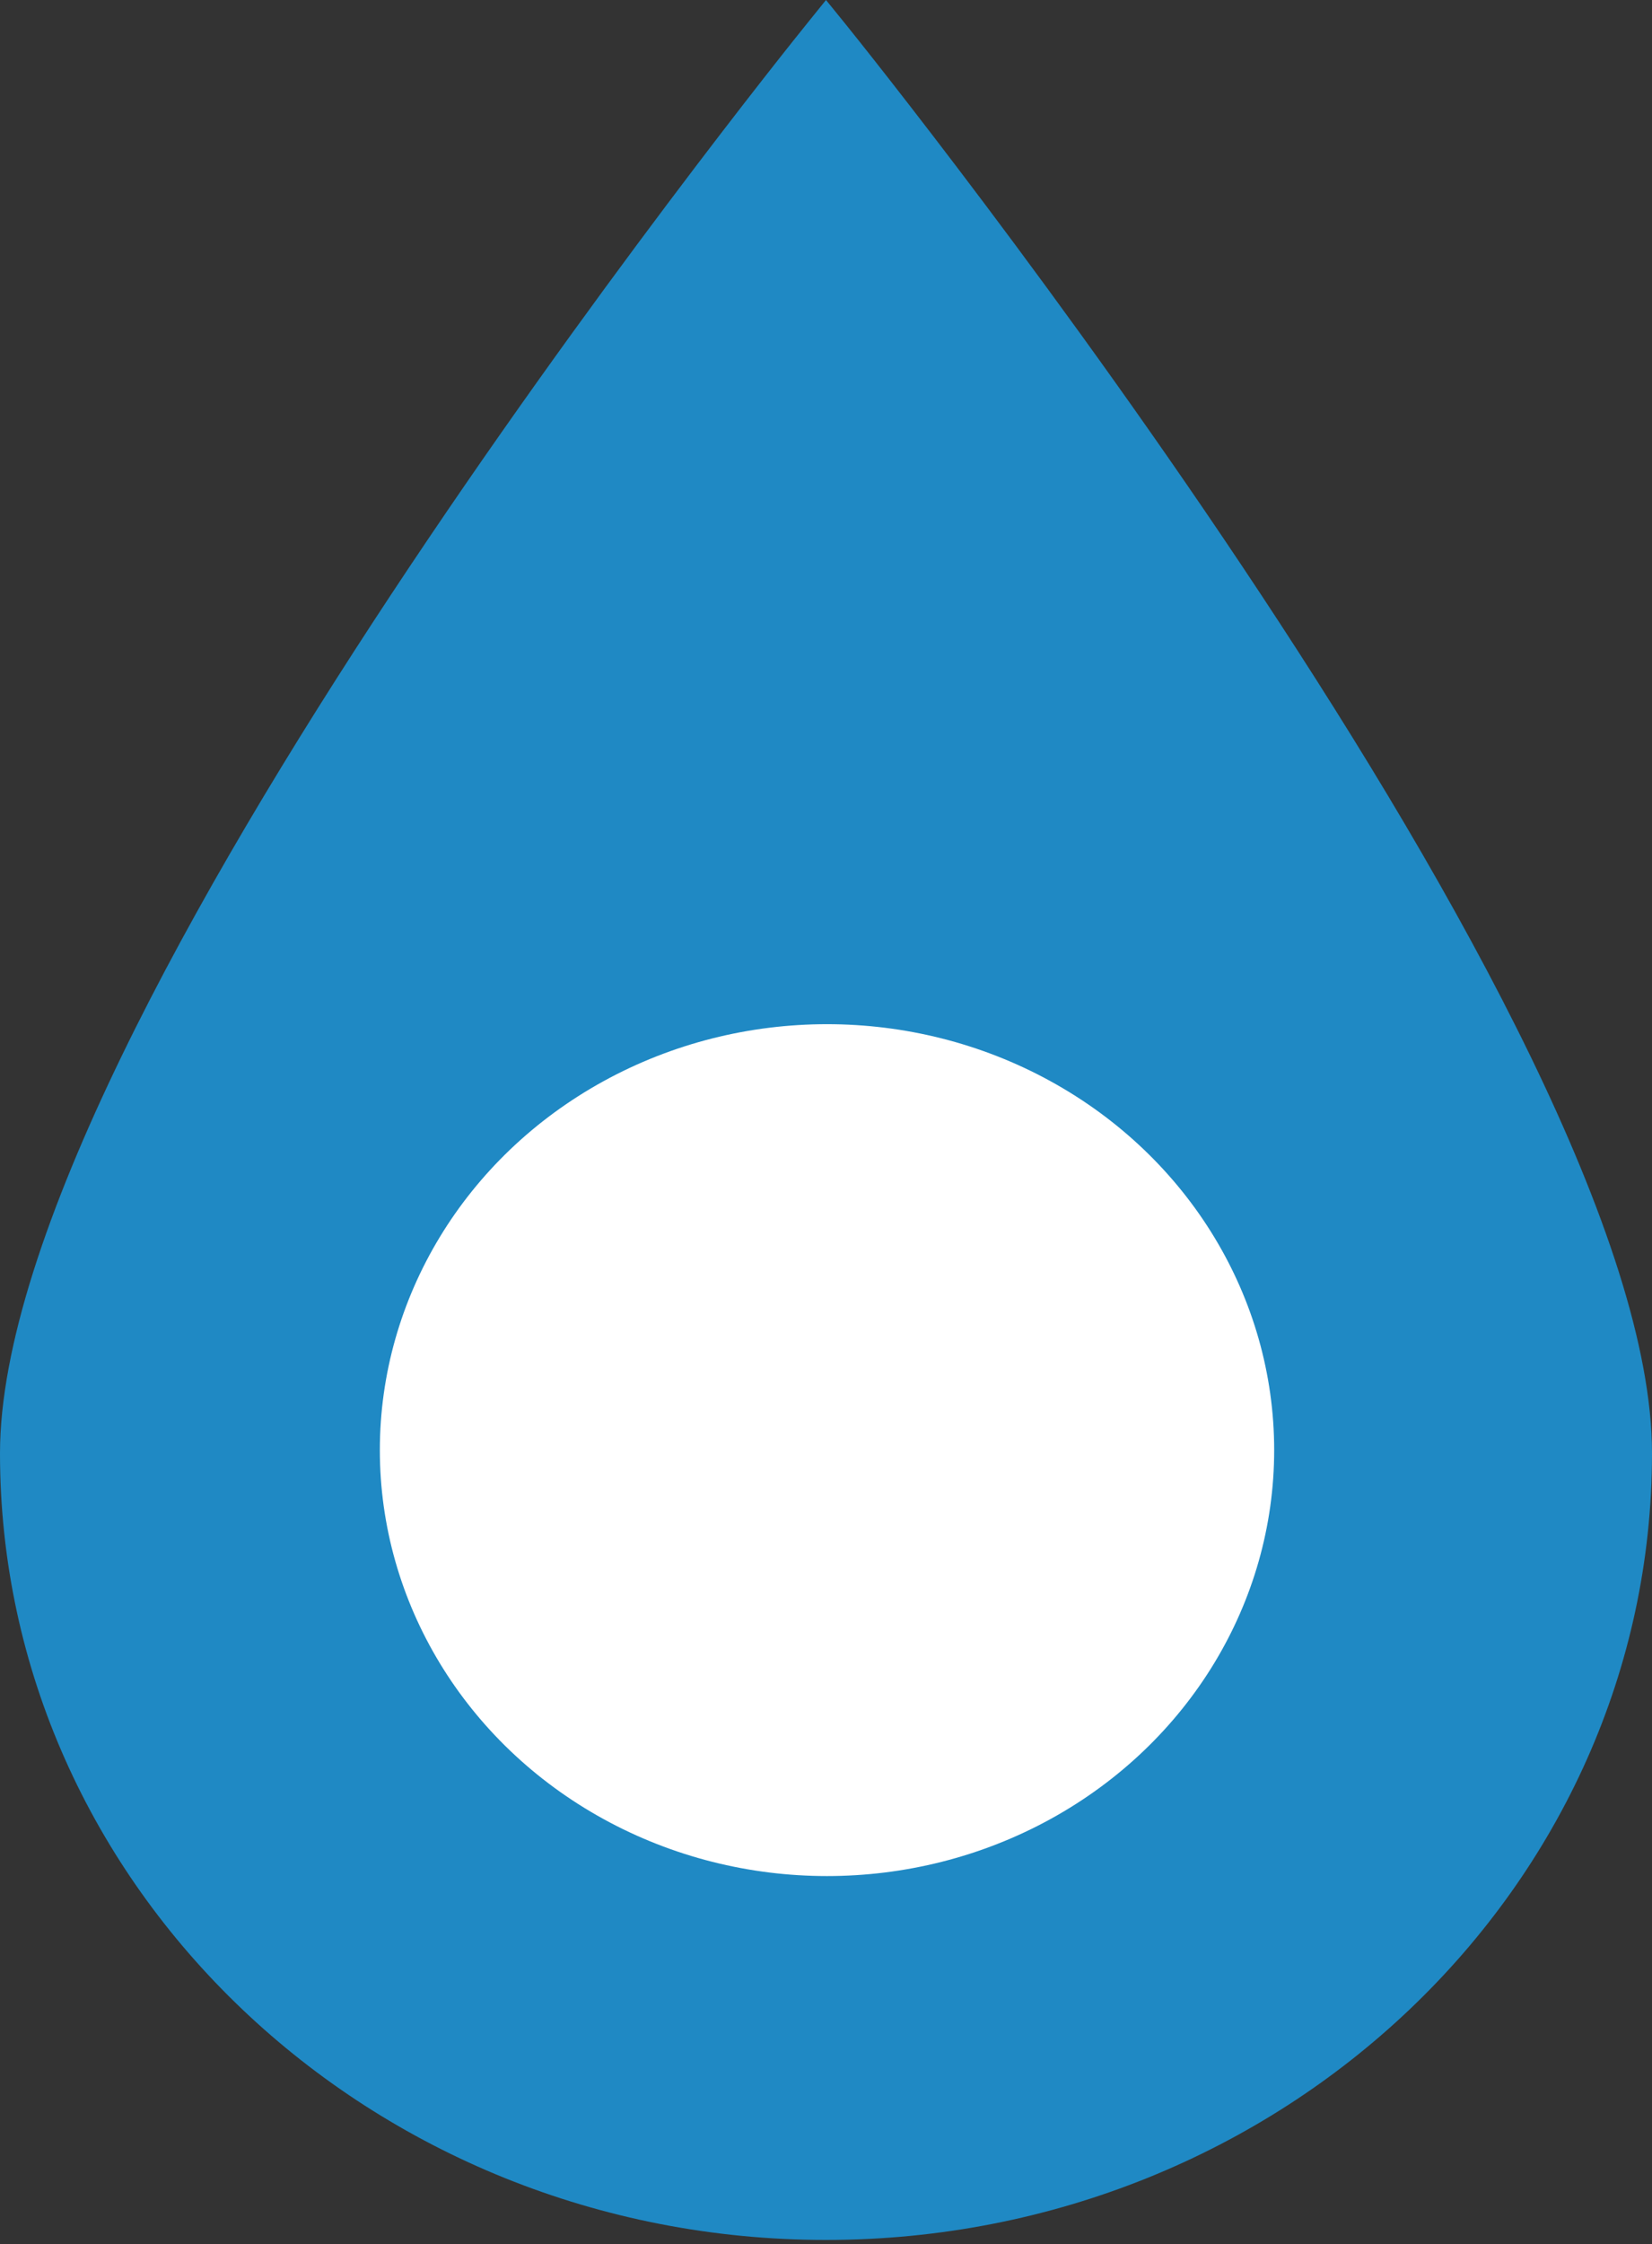 <svg width="355" height="482" viewBox="0 0 355 482" fill="none" xmlns="http://www.w3.org/2000/svg">
<rect x="0" y="0" width="355" height="482" fill="#333333" stroke="none"/>
<path d="M177.499 481.077C275.369 481.077 355 405.285 355 312.117C355 220.871 188.648 13.778 181.564 5.01L177.499 0L173.434 5.042C166.36 13.794 0 220.902 0 312.133C0.002 405.285 79.631 481.077 177.499 481.077Z" fill="#1F89C4"/>
<ellipse cx="177.716" cy="311.446" rx="96.092" ry="91.481" fill="white"/>
</svg>

